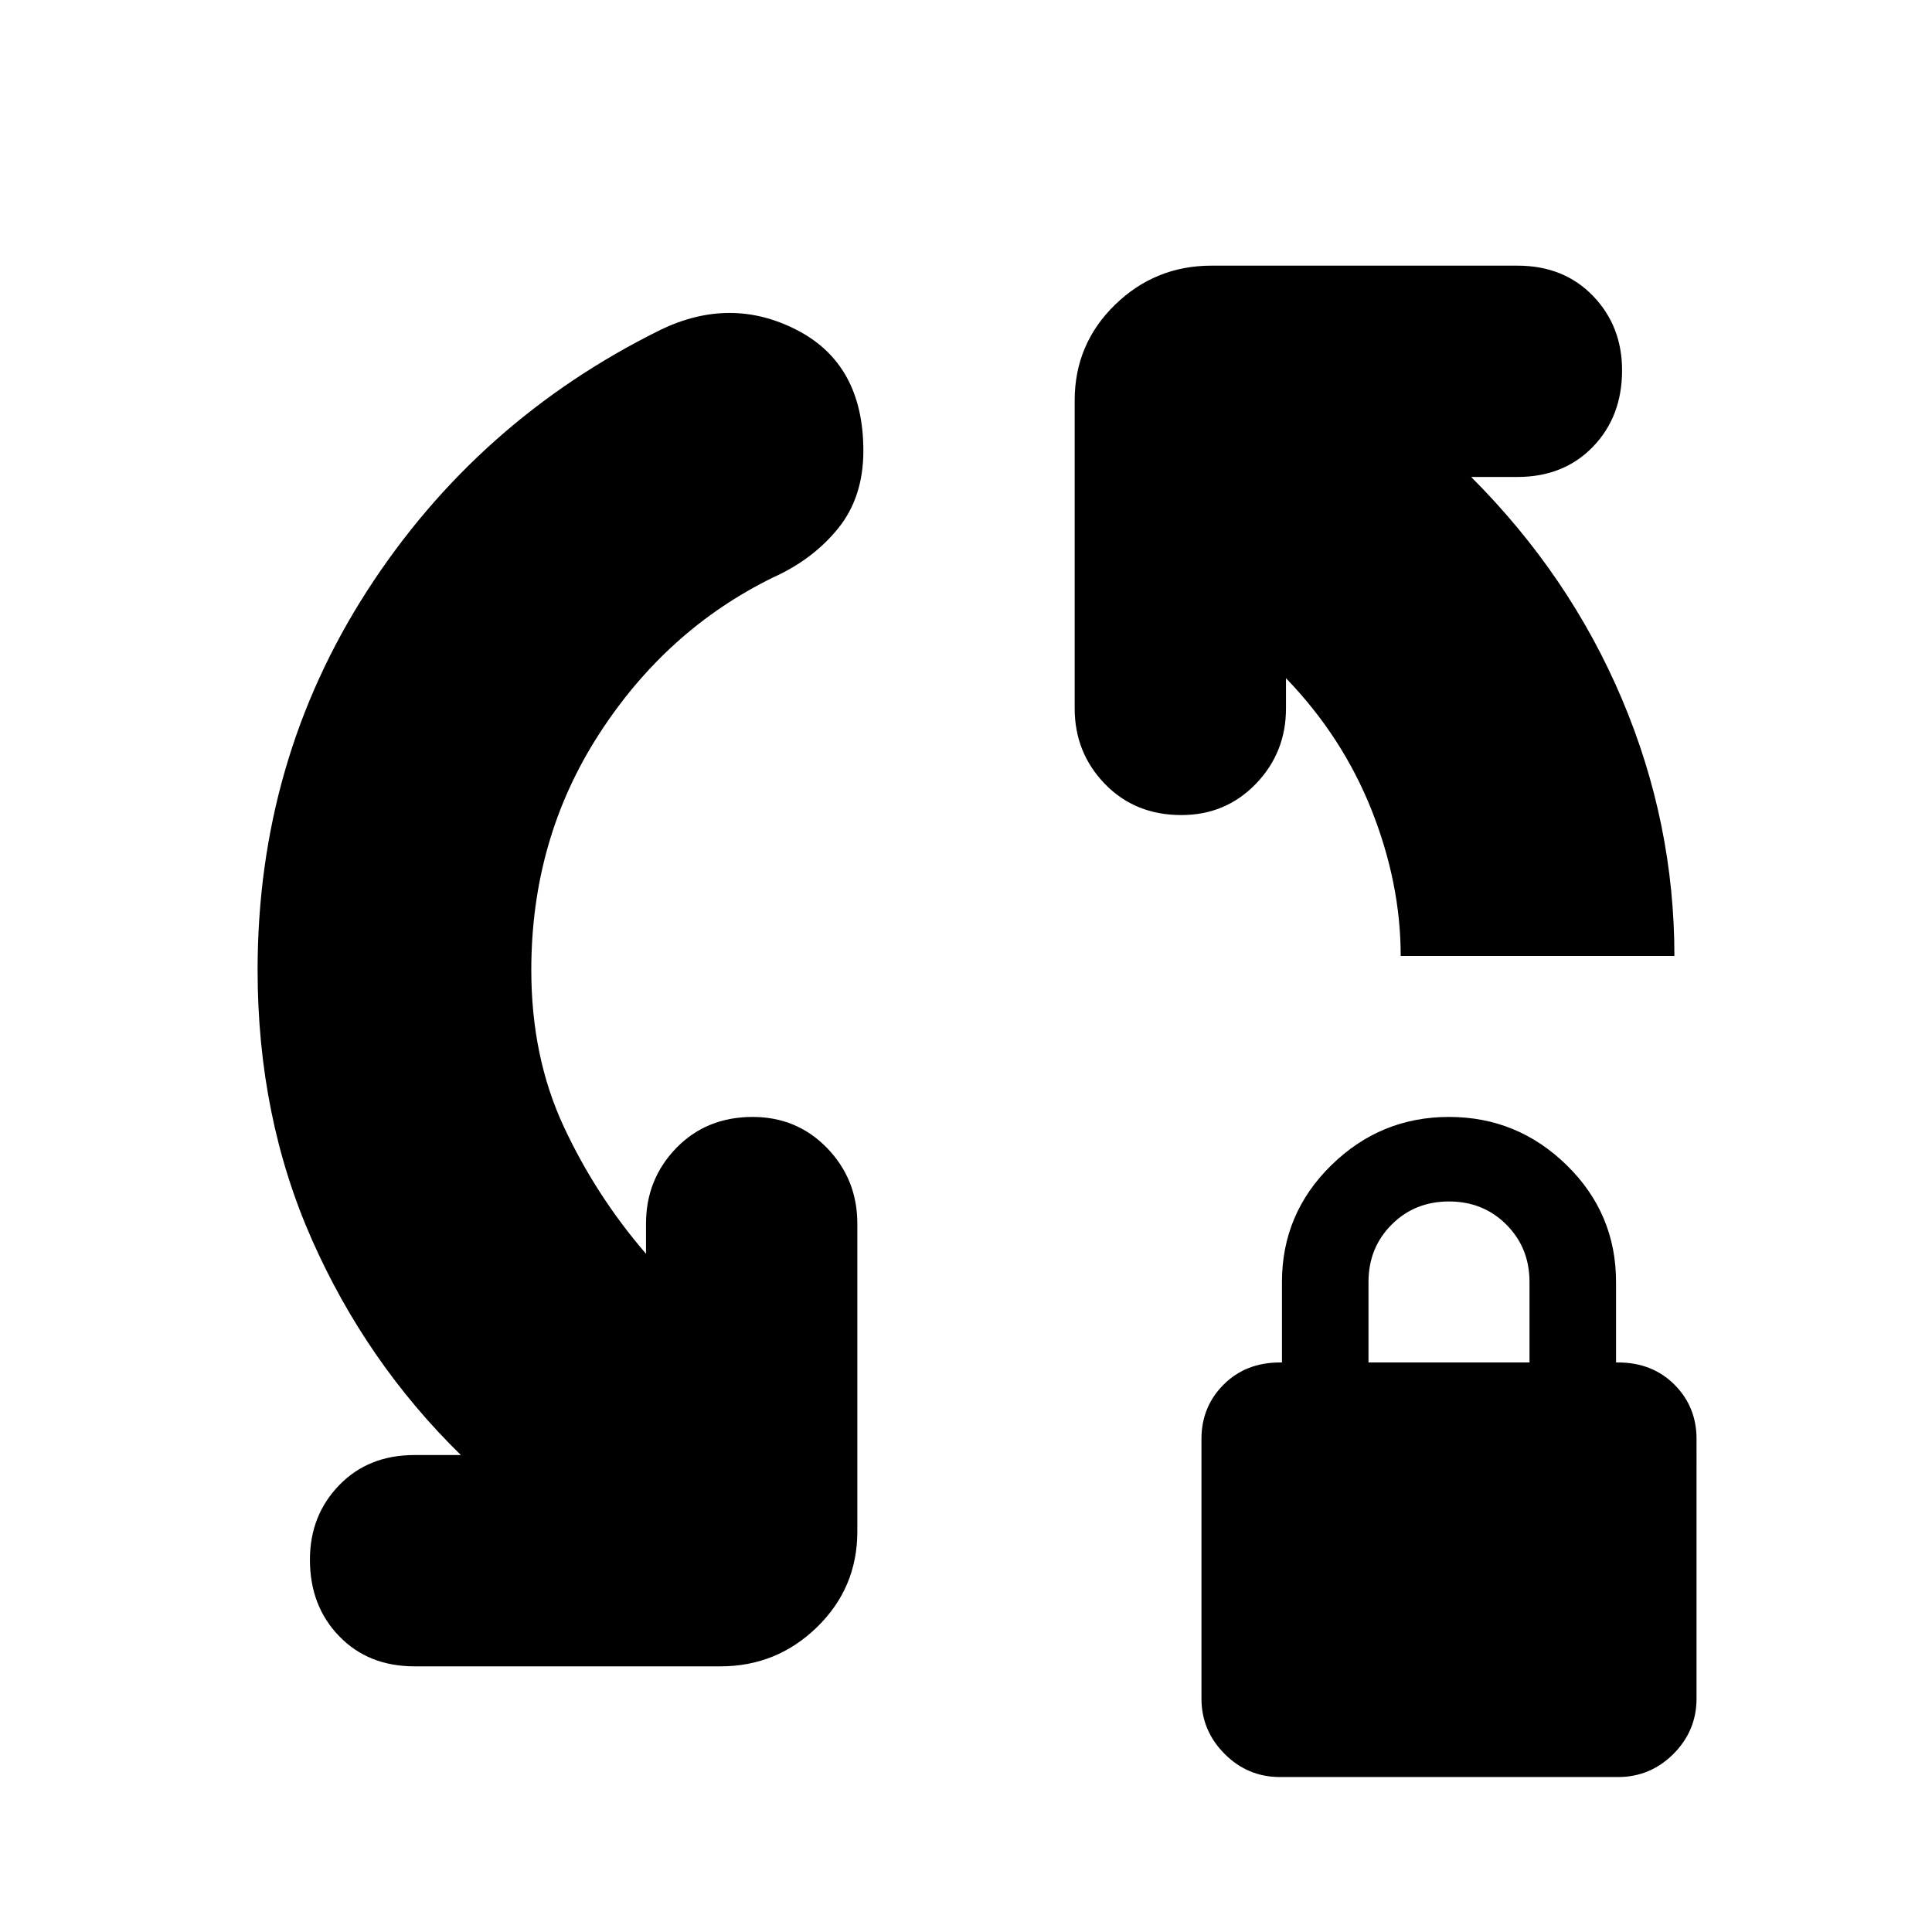 <svg xmlns="http://www.w3.org/2000/svg" height="24" width="24"><path d="M15.9 22.075q-.4 0-.687-.287-.288-.288-.288-.688v-3.225q0-.4.275-.675t.7-.275h.025v-1q0-.85.613-1.45.612-.6 1.462-.6t1.463.6q.612.6.612 1.45v1h.025q.425 0 .7.275.275.275.275.675V21.1q0 .4-.287.688-.288.287-.688.287Zm1.1-5.15h2v-1q0-.425-.288-.713-.287-.287-.712-.287t-.712.287Q17 15.5 17 15.925Zm.4-5.05q0-.9-.362-1.813-.363-.912-1.063-1.637V8.8q0 .55-.375.938-.375.387-.925.387-.575 0-.95-.387-.375-.388-.375-.938V4.975q0-.7.5-1.188.5-.487 1.2-.487h3.8q.575 0 .938.375.362.375.362.925 0 .575-.362.95-.363.375-.938.375h-.575Q19.5 7.15 20.15 8.688q.65 1.537.65 3.187ZM5.15 20.7q-.575 0-.937-.375-.363-.375-.363-.95 0-.55.363-.925.362-.375.937-.375h.575q-1.175-1.15-1.85-2.675T3.2 12.05q0-2.6 1.362-4.713Q5.925 5.225 8.2 4.1q.875-.425 1.7 0t.825 1.5q0 .575-.312.962-.313.388-.813.613-1.325.65-2.162 1.95-.838 1.3-.838 2.925 0 1.075.4 1.938.4.862 1.025 1.587V15.2q0-.55.375-.938.375-.387.95-.387.55 0 .925.387.375.388.375.938v3.825q0 .7-.5 1.187-.5.488-1.2.488Z"/></svg>